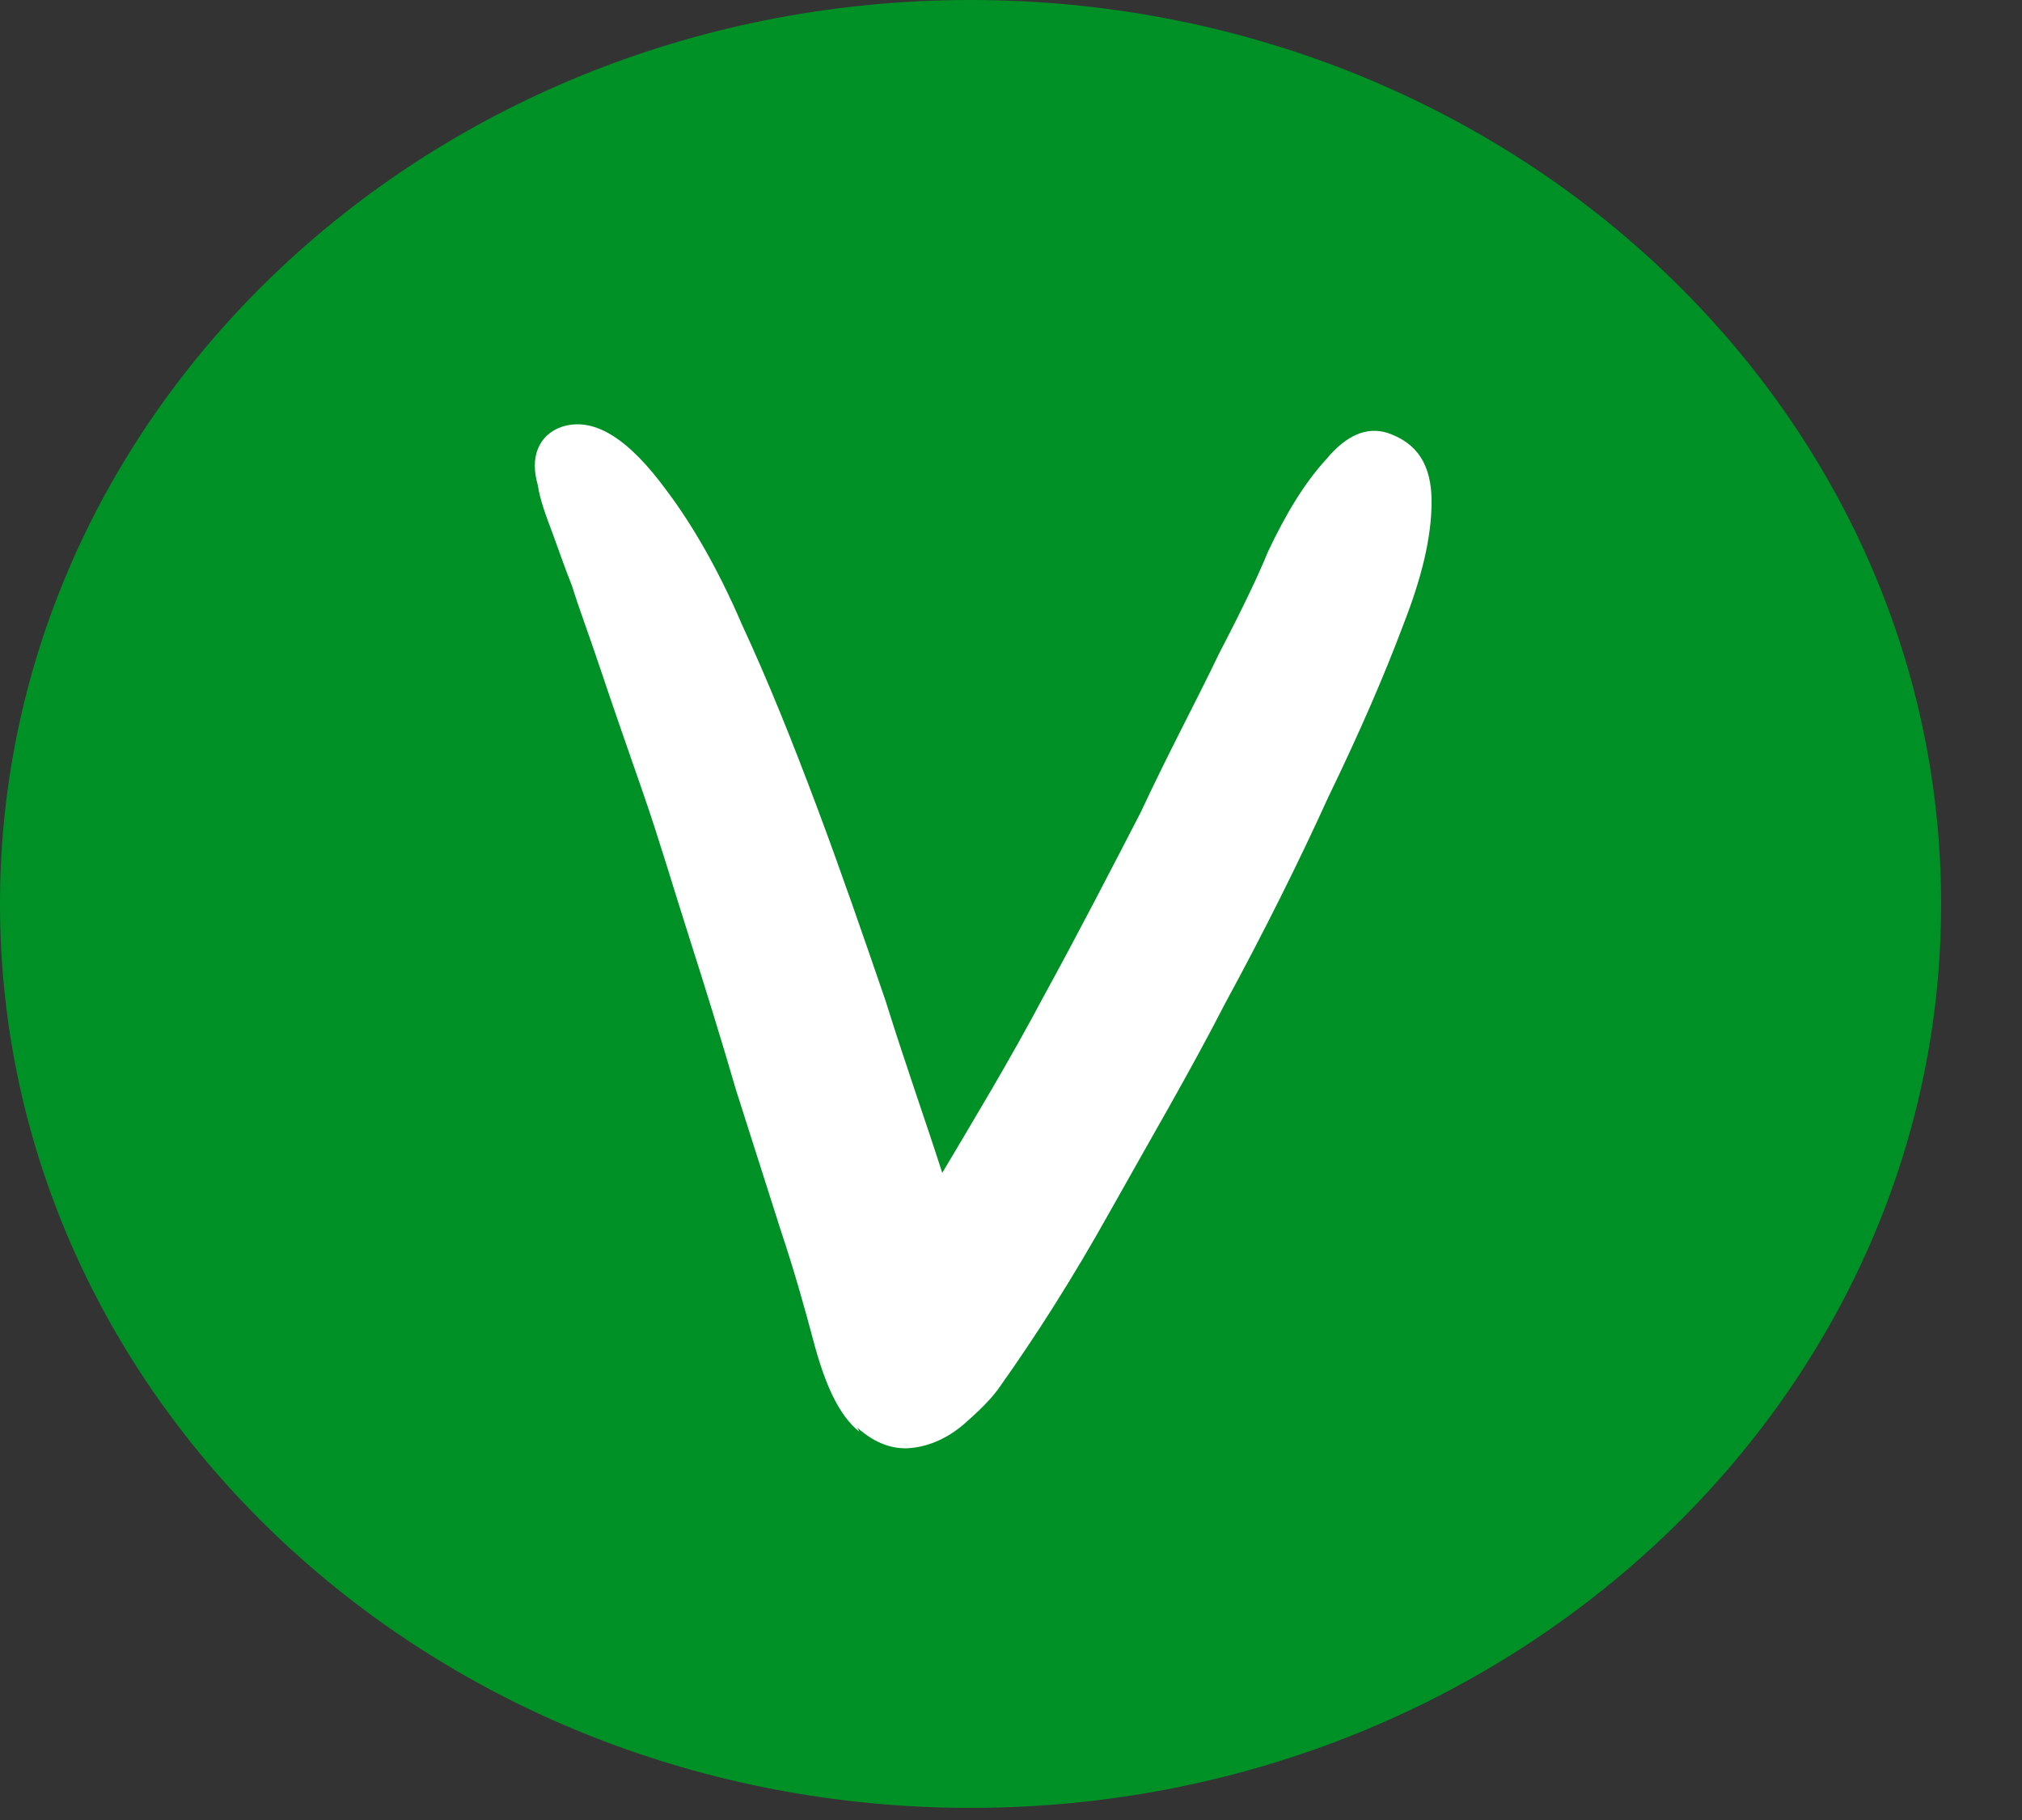 <svg width="10" height="9" viewBox="0 0 10 9" fill="none" xmlns="http://www.w3.org/2000/svg">
<rect x="0" y="0" width="10" height="9" fill="#333333" stroke="none"/>
<path d="M9.6 4.47C9.6 6.94 7.45 8.94 4.8 8.94C2.15 8.94 0 6.94 0 4.47C0 2 2.15 0 4.8 0C7.45 0 9.6 2 9.6 4.47Z" fill="#009126"/>
<path d="M4.24 7.06C4.33 7.14 4.42 7.17 4.51 7.16C4.6 7.15 4.69 7.11 4.77 7.04C4.85 6.97 4.91 6.91 4.95 6.85C5.12 6.61 5.3 6.33 5.49 5.99C5.68 5.65 5.88 5.31 6.06 4.96C6.25 4.61 6.42 4.27 6.57 3.94C6.73 3.61 6.85 3.33 6.94 3.09C7.03 2.86 7.08 2.66 7.08 2.48C7.08 2.3 7.01 2.19 6.86 2.14C6.76 2.11 6.66 2.15 6.56 2.27C6.45 2.39 6.36 2.54 6.27 2.73C6.23 2.83 6.15 3 6.03 3.23C5.92 3.46 5.78 3.72 5.64 4.02C5.49 4.31 5.33 4.62 5.16 4.93C4.99 5.25 4.82 5.53 4.66 5.8C4.58 5.55 4.48 5.27 4.38 4.95C4.27 4.63 4.16 4.31 4.04 3.99C3.92 3.67 3.8 3.37 3.67 3.09C3.55 2.81 3.42 2.59 3.3 2.43C3.11 2.17 2.94 2.06 2.78 2.11C2.72 2.13 2.68 2.17 2.66 2.22C2.64 2.27 2.64 2.33 2.66 2.4C2.67 2.47 2.7 2.55 2.73 2.63C2.76 2.71 2.79 2.8 2.83 2.9C2.86 3 2.91 3.13 2.97 3.31C3.03 3.49 3.1 3.69 3.18 3.92C3.26 4.15 3.33 4.39 3.41 4.64C3.49 4.89 3.57 5.15 3.64 5.39C3.72 5.64 3.79 5.86 3.86 6.08C3.93 6.29 3.98 6.47 4.02 6.62C4.08 6.85 4.15 7 4.25 7.08" fill="white"/>
</svg>
